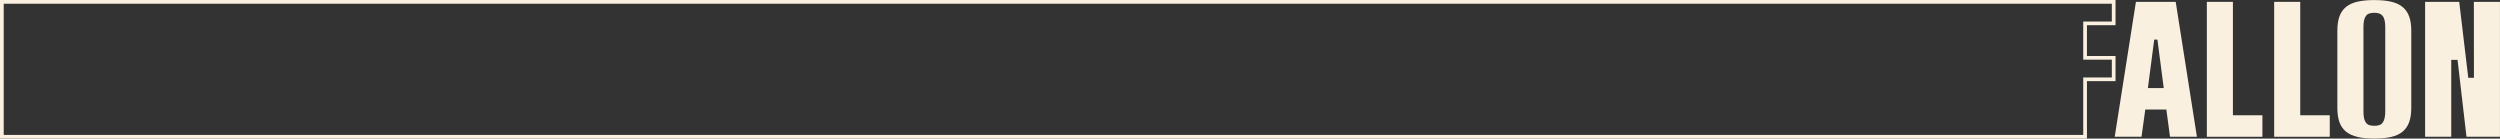 <?xml version="1.0" encoding="UTF-8"?><svg id="Layer_2" xmlns="http://www.w3.org/2000/svg" viewBox="0 0 674.31 37.38"><rect x="0" y="0" width="674.31" height="37.38" fill="#333333" stroke="none"/><defs><style>.cls-1{fill:#faf0e0;}.cls-2{fill:none;stroke:#faf0e0;stroke-miterlimit:10;}</style></defs><g id="Wireframe"><path class="cls-2" d="M.5.5h569.61v5.8h-7.71v9.3h7.71v5.79h-7.71v15.5H.5V.5Z"/><path class="cls-1" d="M613.4.5h7.03v30.59h7.96v5.8h-14.99V.5Z"/><path class="cls-1" d="M635.89,36.93c-1.26-.29-2.29-.76-3.1-1.41-.81-.66-1.4-1.51-1.78-2.56-.38-1.05-.57-2.34-.57-3.87V8.26c0-1.51.19-2.79.57-3.84.38-1.05.97-1.9,1.78-2.56.81-.66,1.84-1.12,3.1-1.41,1.26-.29,2.76-.43,4.51-.43s3.27.14,4.52.43c1.25.29,2.28.76,3.09,1.41.81.66,1.4,1.51,1.79,2.56.39,1.05.58,2.33.58,3.84v20.84c0,1.53-.19,2.82-.58,3.87-.39,1.05-.98,1.9-1.79,2.56-.81.66-1.84,1.13-3.09,1.41-1.25.29-2.76.43-4.52.43s-3.25-.14-4.51-.43ZM641.74,33.75c.37-.12.67-.33.91-.65.24-.31.41-.71.53-1.2.12-.49.18-1.11.18-1.85V7.33c0-.74-.06-1.36-.18-1.85-.12-.49-.29-.89-.53-1.19-.24-.3-.54-.52-.91-.65-.37-.13-.81-.19-1.34-.19s-.94.06-1.32.18c-.38.12-.68.33-.92.65-.24.31-.41.71-.52,1.2-.11.49-.16,1.11-.16,1.85v22.72c0,.74.05,1.36.16,1.85.11.49.28.89.52,1.2.23.31.54.53.92.65.38.12.82.18,1.32.18s.97-.06,1.34-.18Z"/><path class="cls-1" d="M665.75,20.98h1.53l-.02-20.48h7.04v36.38h-9.03l-2.41-20.74h-1.7v20.74h-7.05V.5h9.2l2.44,20.48Z"/><path class="cls-1" d="M586.84.5h-10.73l-5.72,36.38h7.23l1.01-7.33h5.69l.98,7.33h7.26l-5.72-36.38ZM579.34,23.76l1.7-13.08h.87l1.7,13.08h-4.26Z"/><path class="cls-1" d="M595.24.5h7.03v30.59h7.96v5.8h-14.99V.5Z"/></g></svg>